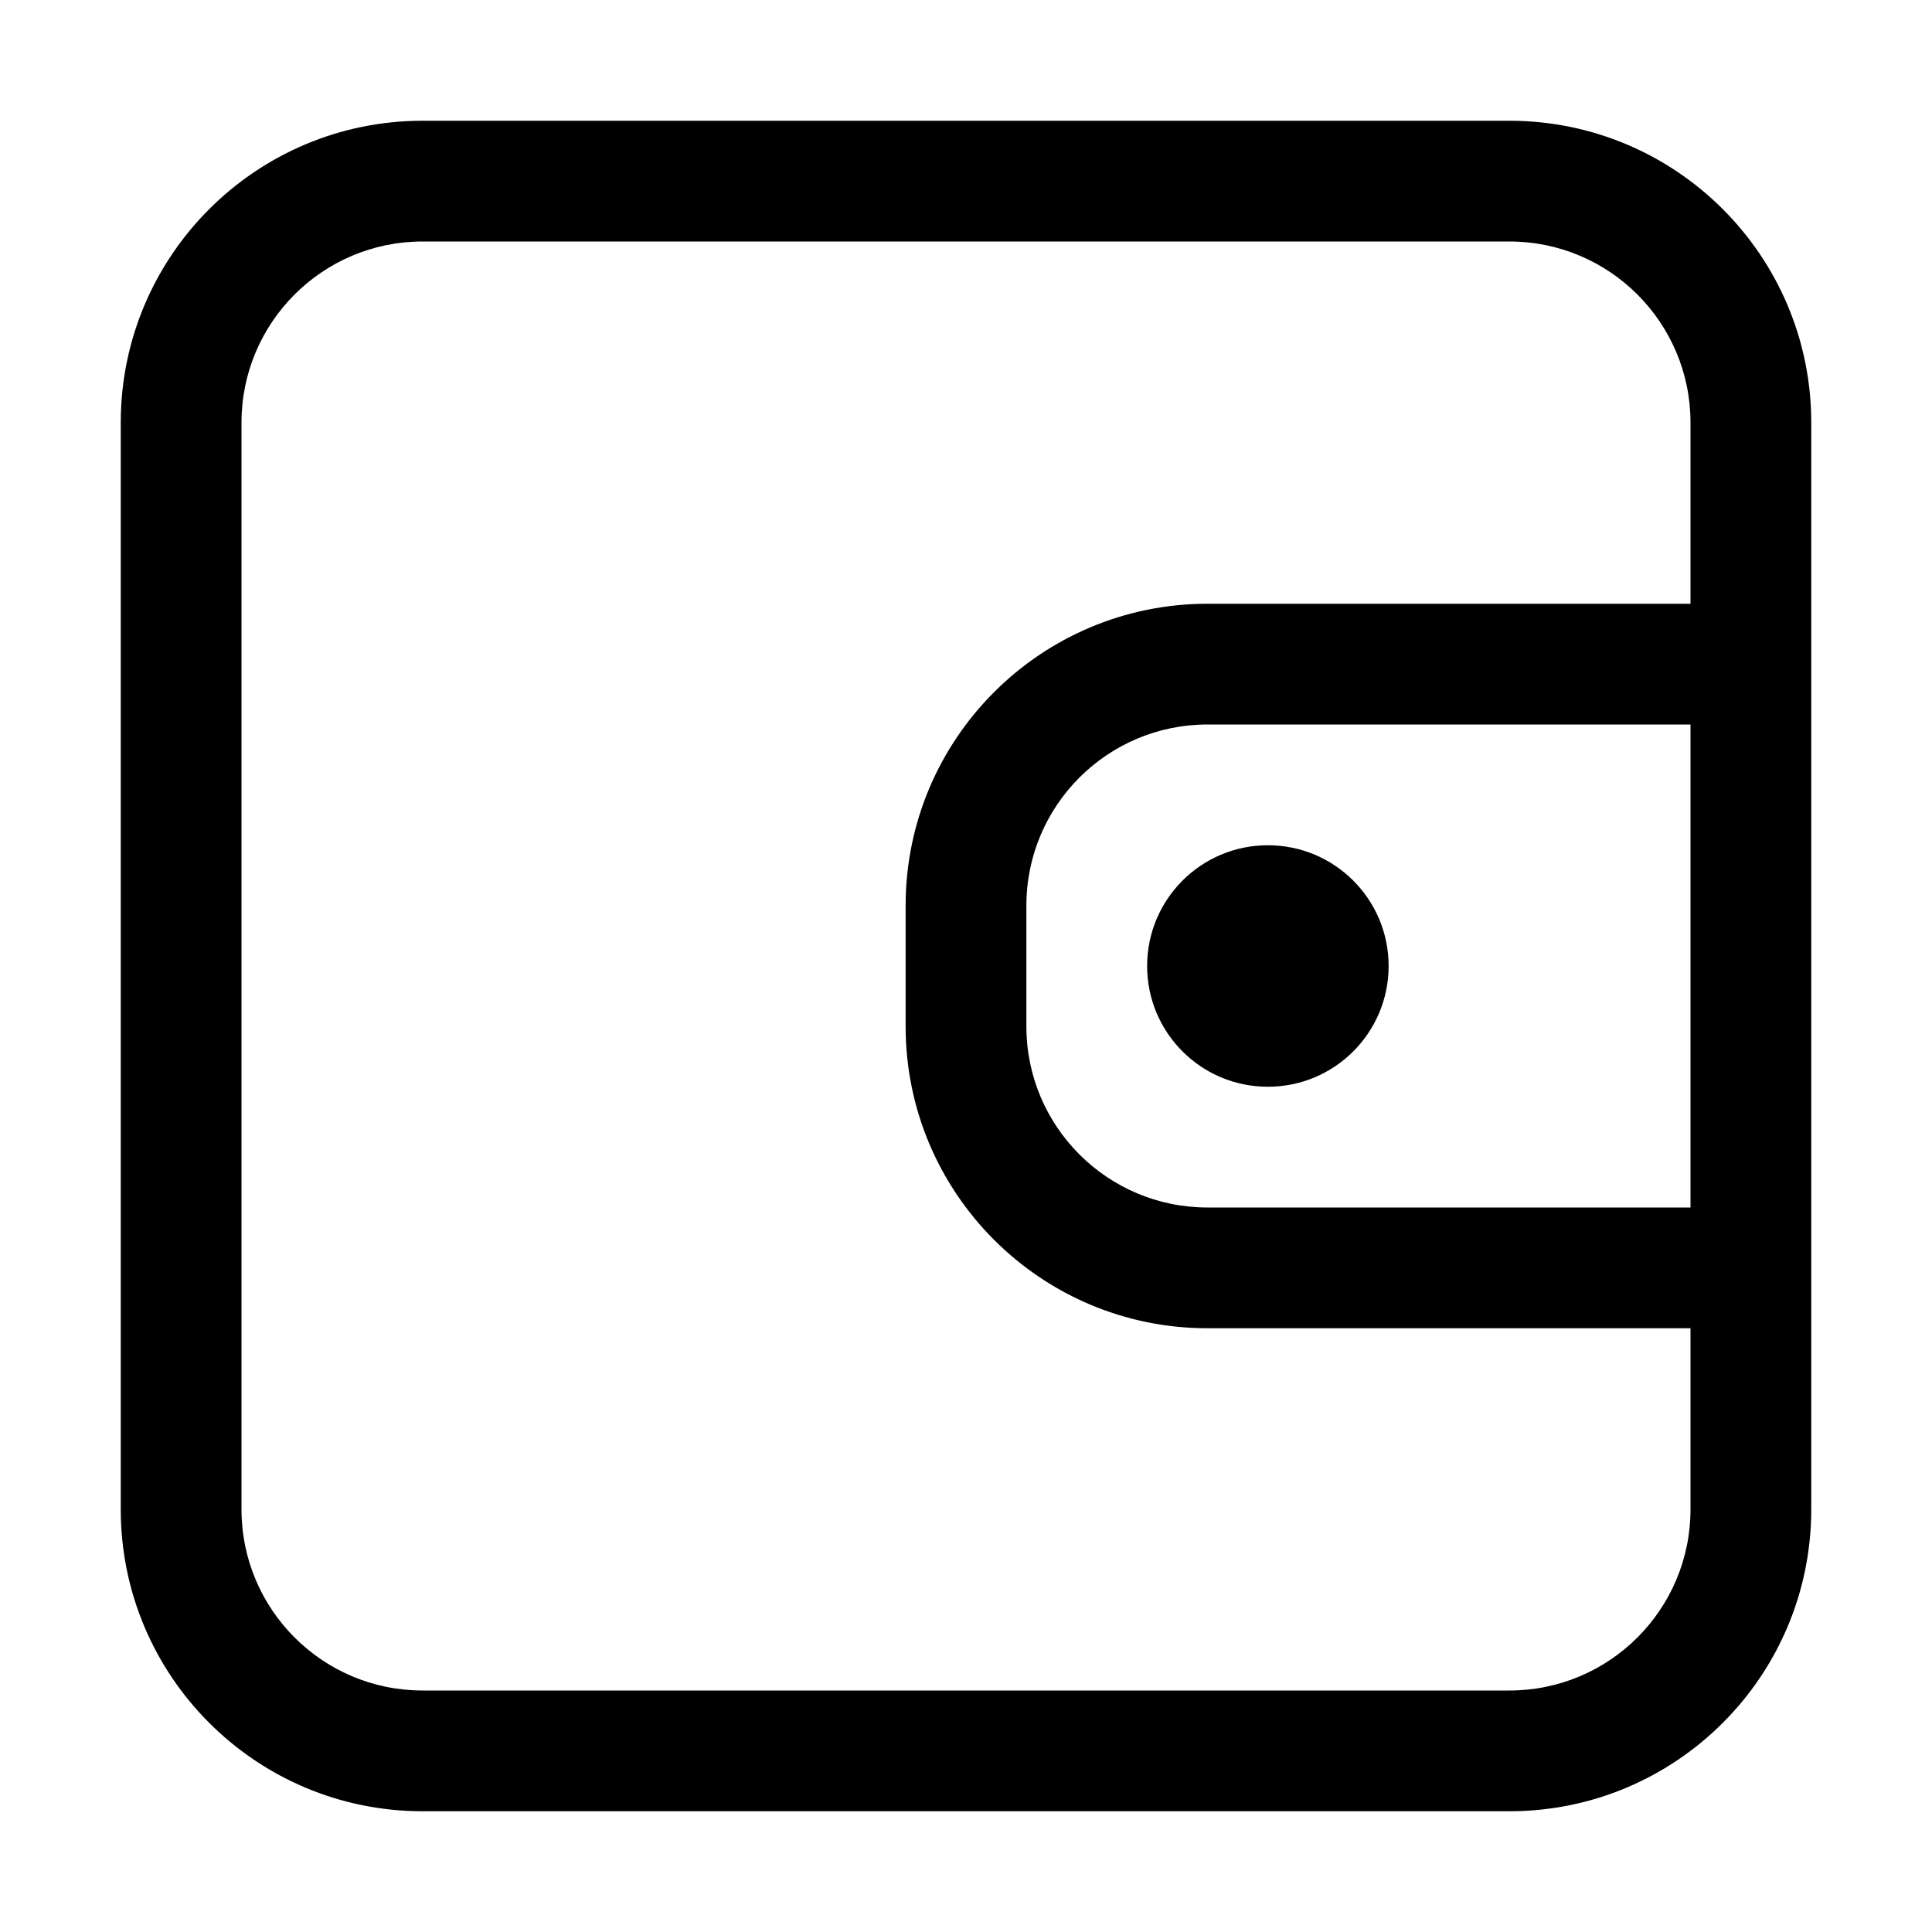 <svg width="32" height="32" viewBox="0 0 32 32" fill="none" xmlns="http://www.w3.org/2000/svg">
<rect width="32" height="32" fill="white"/>
<path d="M3 7H2H3ZM3 25H4H3ZM25 29V28V29ZM7 29V30H7L7 29ZM29 7H28H29ZM29 25H30H29ZM25 3L25 2L25 3ZM7 3L7 4L7 3ZM16 15H15H16ZM16 17H17H16ZM29 21V22C29.552 22 30 21.552 30 21H29ZM20 21V22V21ZM29 11H30V10L29 10L29 11ZM20 11L20 12L20 11ZM21 16V18C22.105 18 23 17.105 23 16H21ZM21 16H19C19 17.105 19.895 18 21 18V16ZM21 16V14C19.895 14 19 14.895 19 16H21ZM21 16H23C23 14.895 22.105 14 21 14V16ZM2 7L2 25H4L4 7H2ZM25 28L7 28L7 30L25 30V28ZM28 7V25H30V7H28ZM25 2L7 2L7 4L25 4L25 2ZM30 7C30 4.239 27.761 2 25 2L25 4C26.657 4 28 5.343 28 7H30ZM4 7C4 5.343 5.343 4 7 4L7 2C4.239 2 2 4.239 2 7H4ZM2 25C2 27.761 4.239 30 7 30V28C5.343 28 4 26.657 4 25H2ZM25 30C27.761 30 30 27.761 30 25H28C28 26.657 26.657 28 25 28V30ZM15 15V17H17V15H15ZM29 20L20 20V22L29 22V20ZM28 11L28 21H30L30 11H28ZM29 10L20 10L20 12L29 12L29 10ZM17 15C17 13.343 18.343 12 20 12L20 10C17.239 10 15 12.239 15 15H17ZM15 17C15 19.761 17.239 22 20 22V20C18.343 20 17 18.657 17 17H15Z" fill="black"/>
</svg>
